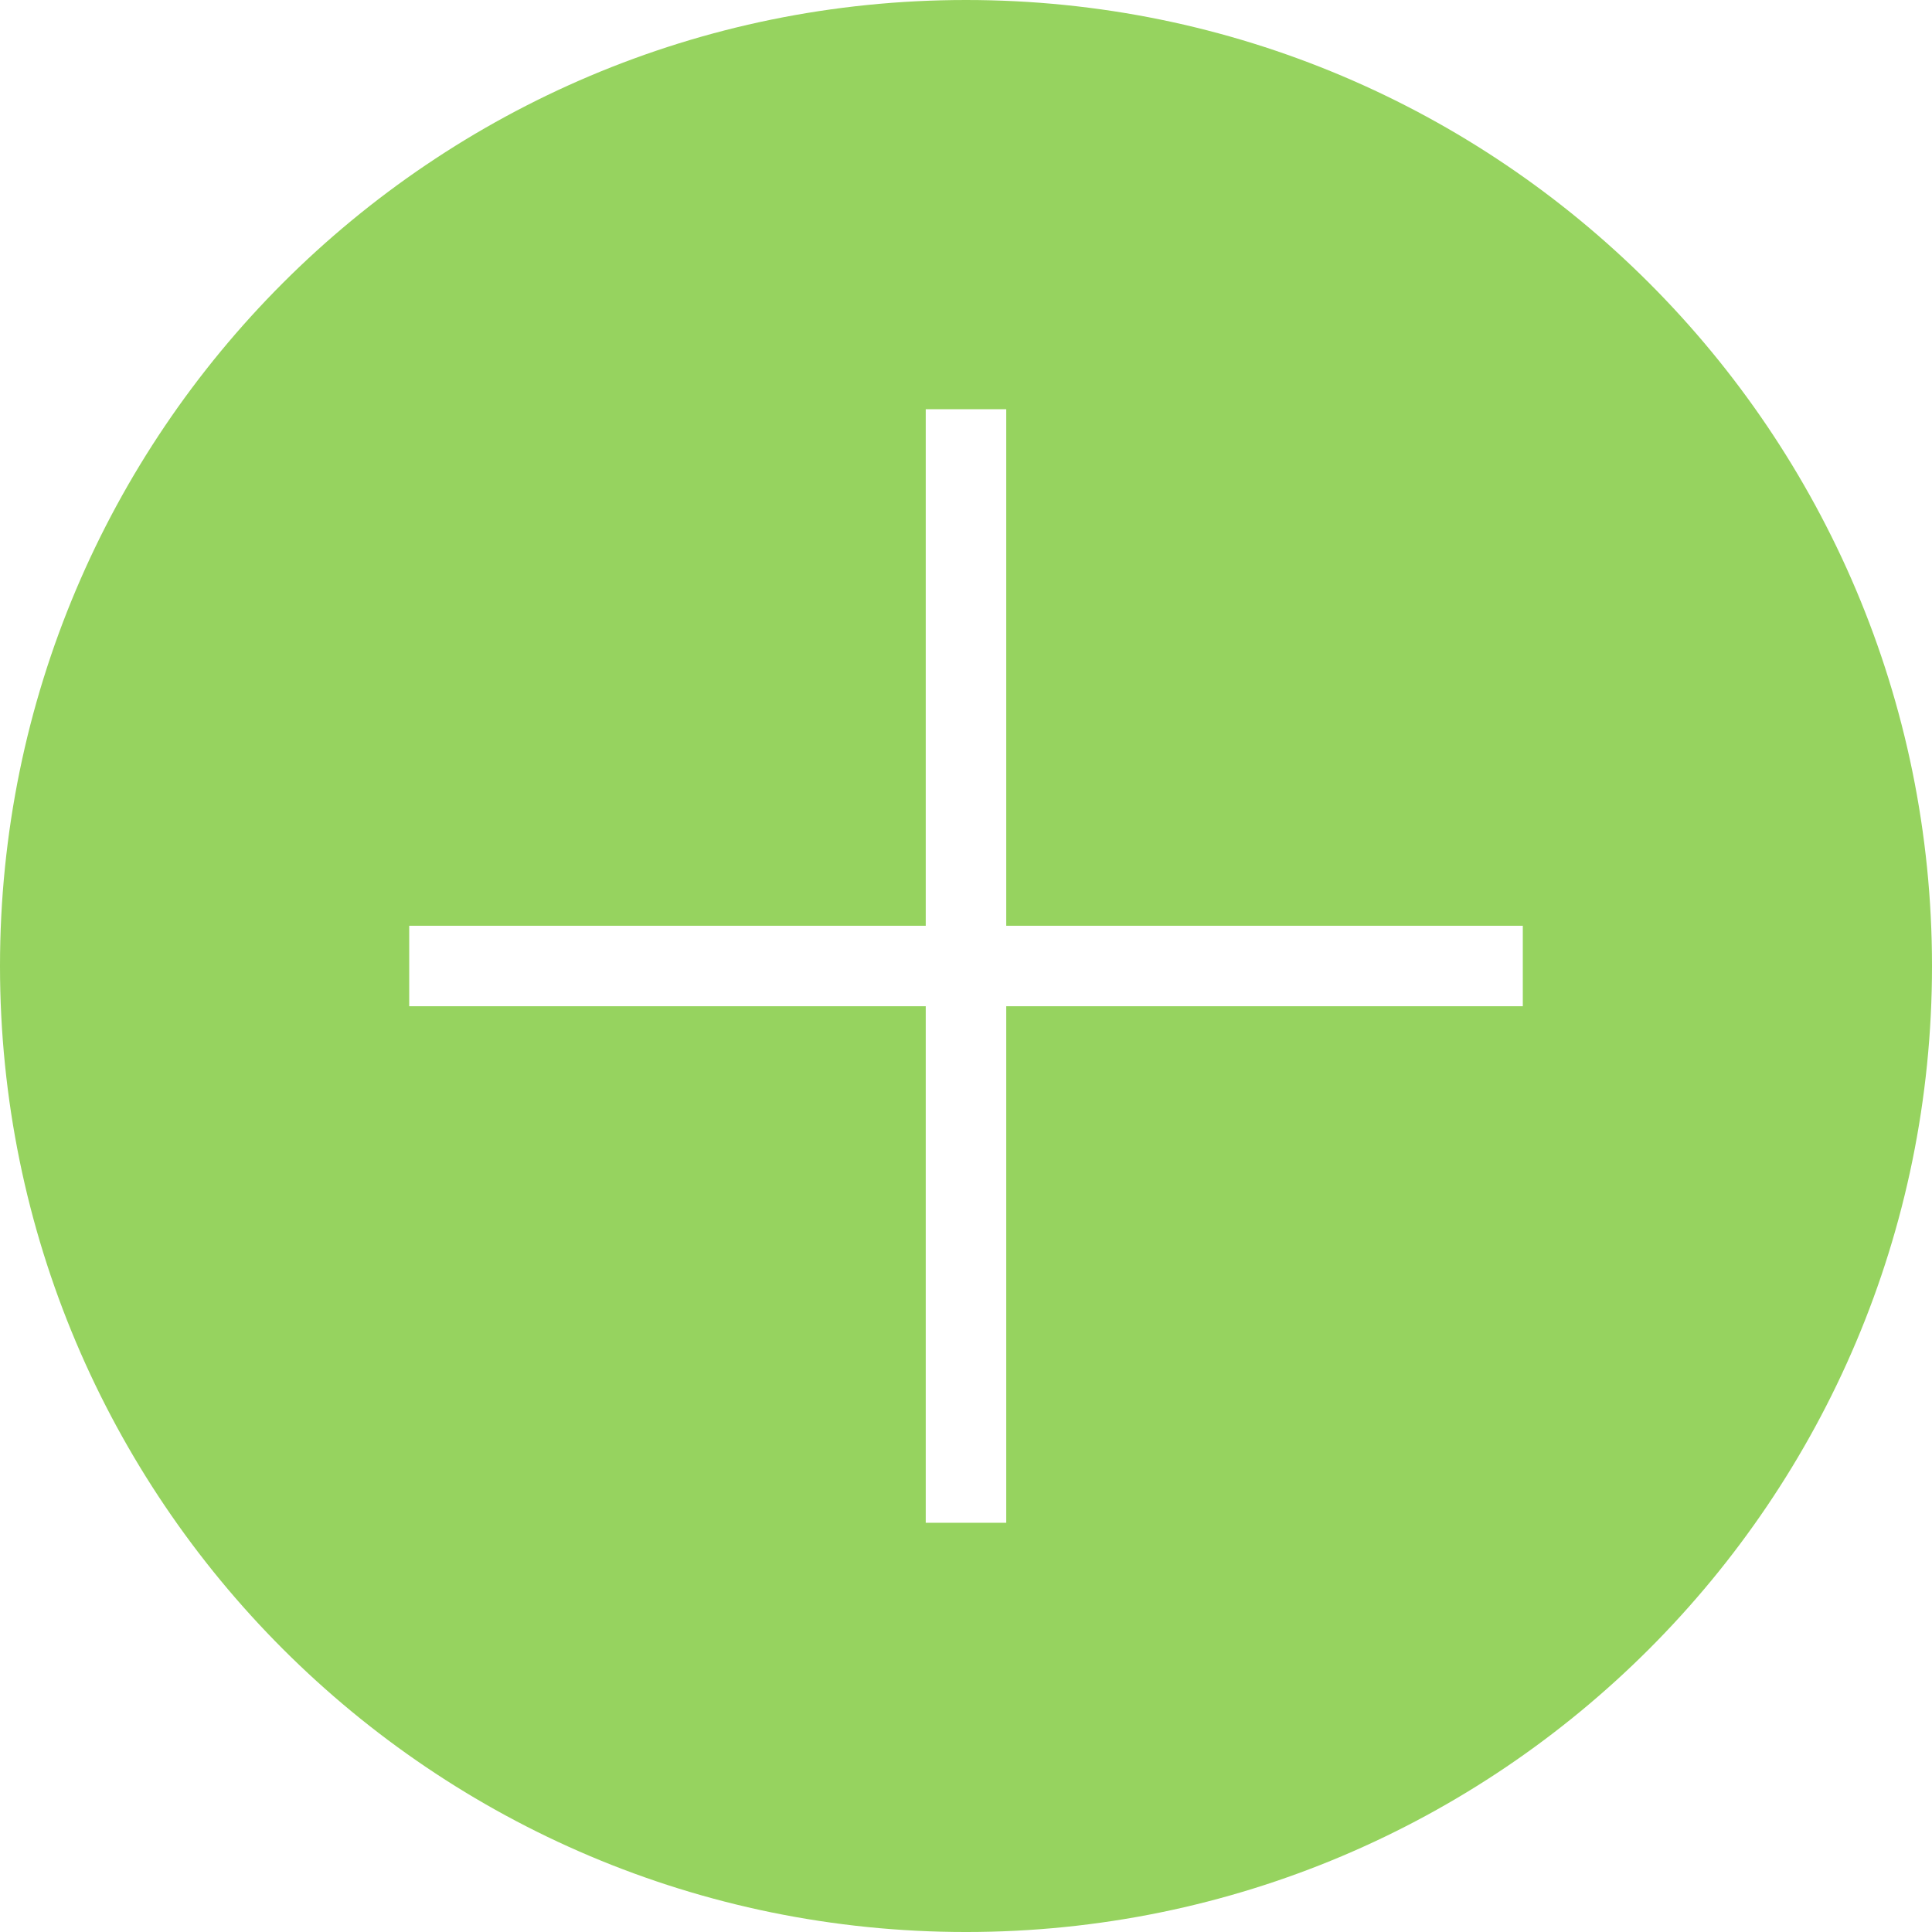 <svg fill="#96d35f" height="40px" width="40px" version="1.1" id="Layer_1"
    xmlns="http://www.w3.org/2000/svg"
    xmlns:xlink="http://www.w3.org/1999/xlink" viewBox="0 0 472.615 472.615" xml:space="preserve">
    <g id="SVGRepo_bgCarrier" stroke-width="0"></g>
    <g id="SVGRepo_tracerCarrier" stroke-linecap="round" stroke-linejoin="round"></g>
    <g id="SVGRepo_iconCarrier">
        <g>
            <g>
                <path d="M236.308,0C105.798,0,0,105.798,0,236.308c0,130.509,105.798,236.308,236.308,236.308 c130.509,0,236.308-105.799,236.308-236.308C472.615,105.798,366.816,0,236.308,0z M372.516,246.153H246.151v126.361h-19.692 V246.153H100.103v-19.692h126.356V100.1h19.692v126.361h126.366V246.153z"></path>
            </g>
        </g>
    </g>
</svg>